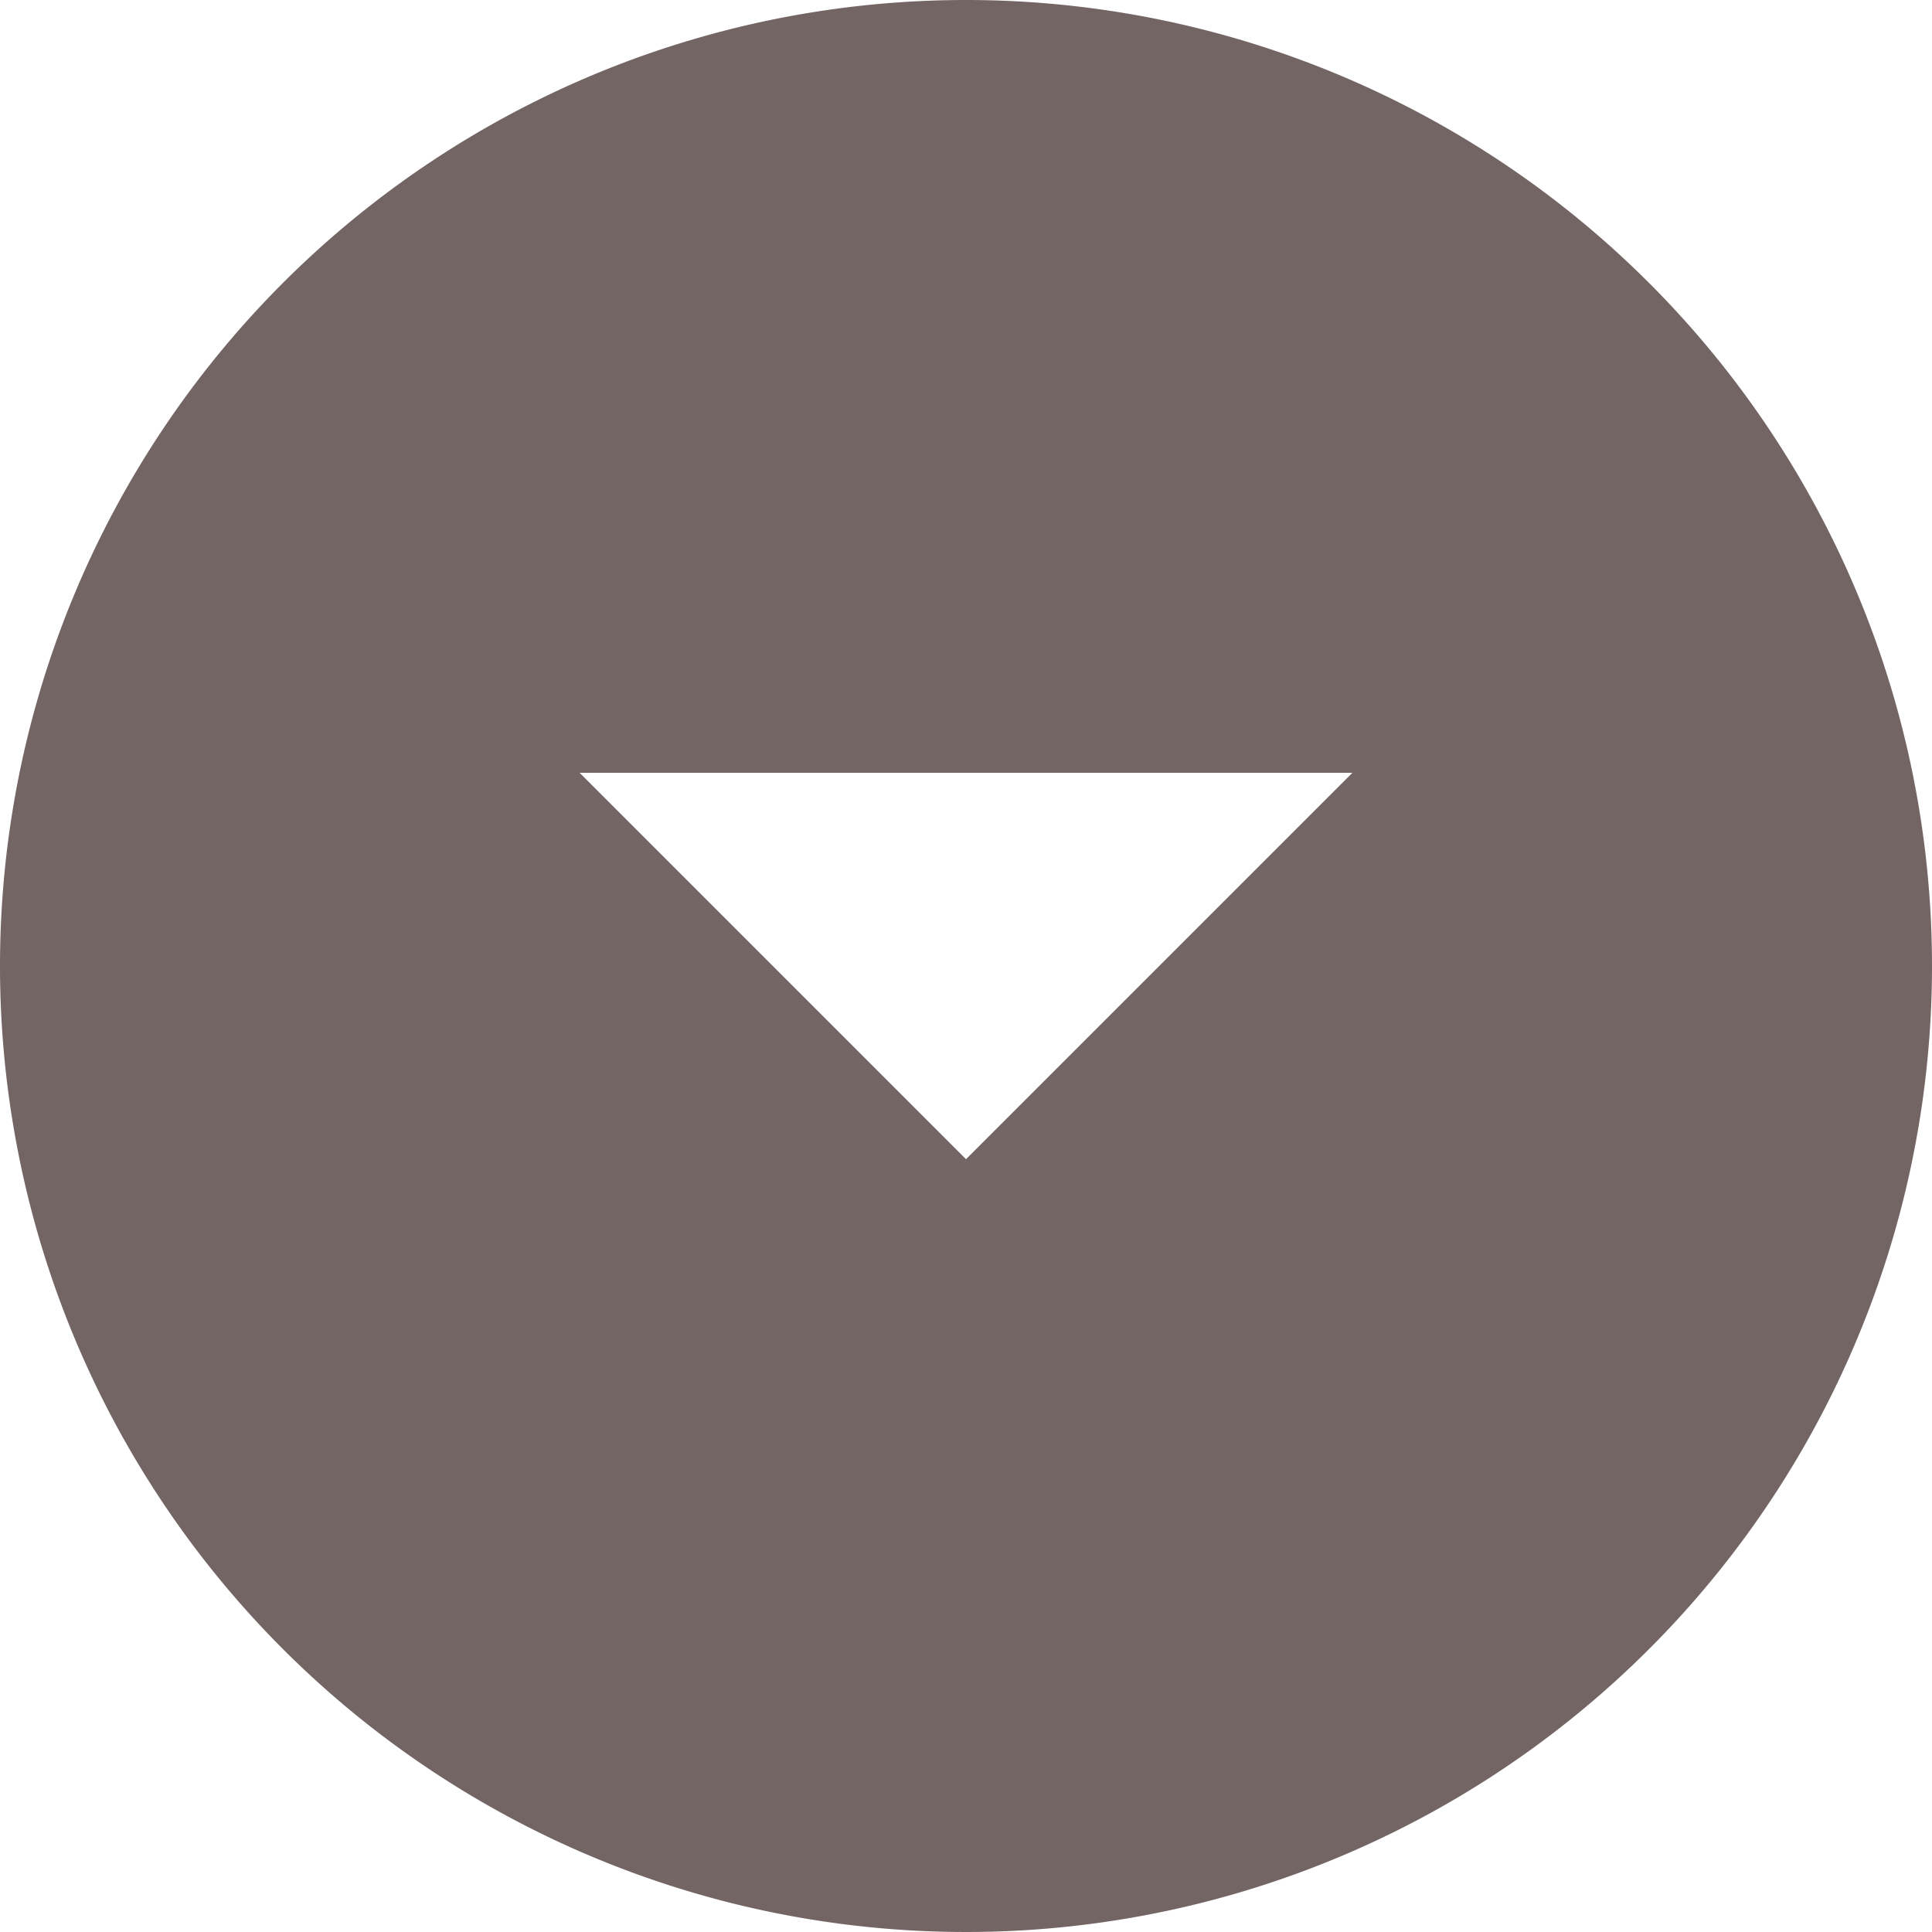 <svg xmlns="http://www.w3.org/2000/svg" viewBox="0 0 12 12"><defs><style>.a{fill:#746565;}</style></defs><path class="a" d="M8,2a6,6,0,1,0,6,6A6,6,0,0,0,8,2ZM8,9.2,5.6,6.8h4.8Z" transform="translate(-2 -2)"/></svg>